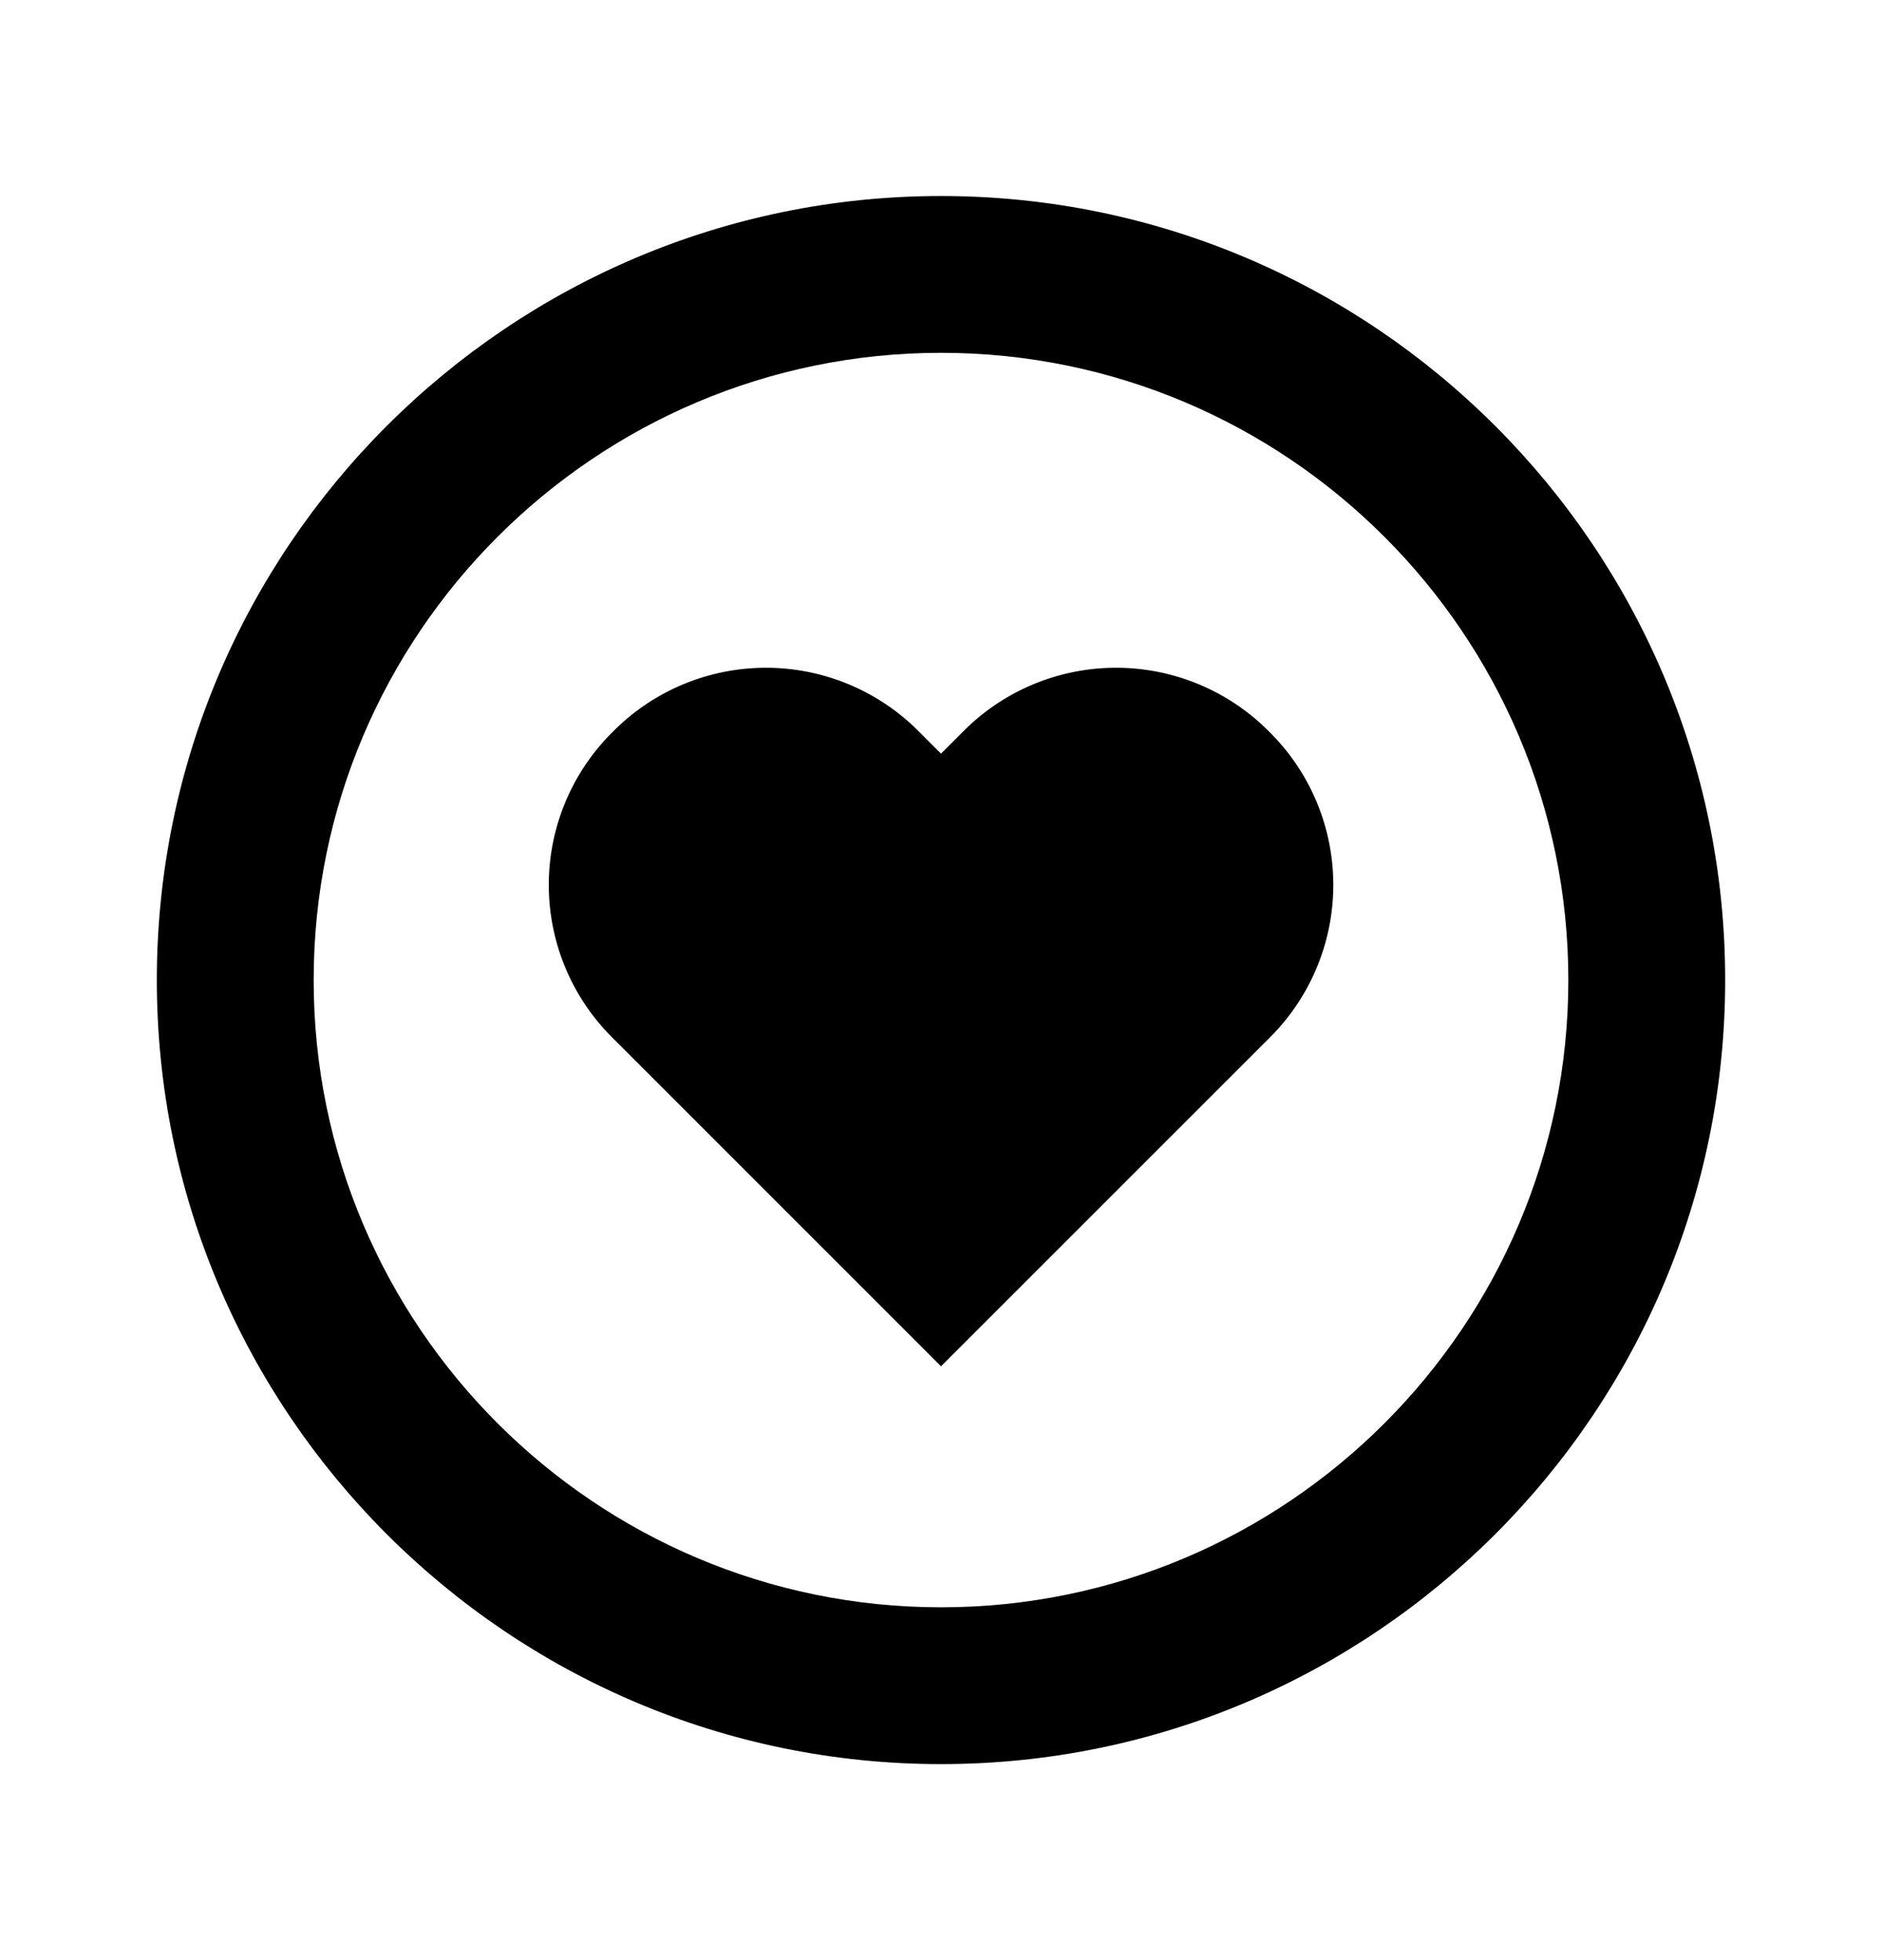 <svg xmlns="http://www.w3.org/2000/svg" width="24" height="25" viewBox="0 0 24 24"><path d="M12.279 8.833 12 9.112l-.279-.279a2.745 2.745 0 0 0-3.906 0 2.745 2.745 0 0 0 0 3.907L12 16.926l4.186-4.186a2.745 2.745 0 0 0 0-3.907 2.746 2.746 0 0 0-3.907 0z"/><path d="M12 2C6.486 2 2 6.486 2 12s4.486 10 10 10 10-4.486 10-10S17.514 2 12 2zm0 18c-4.411 0-8-3.589-8-8s3.589-8 8-8 8 3.589 8 8-3.589 8-8 8z"/></svg>